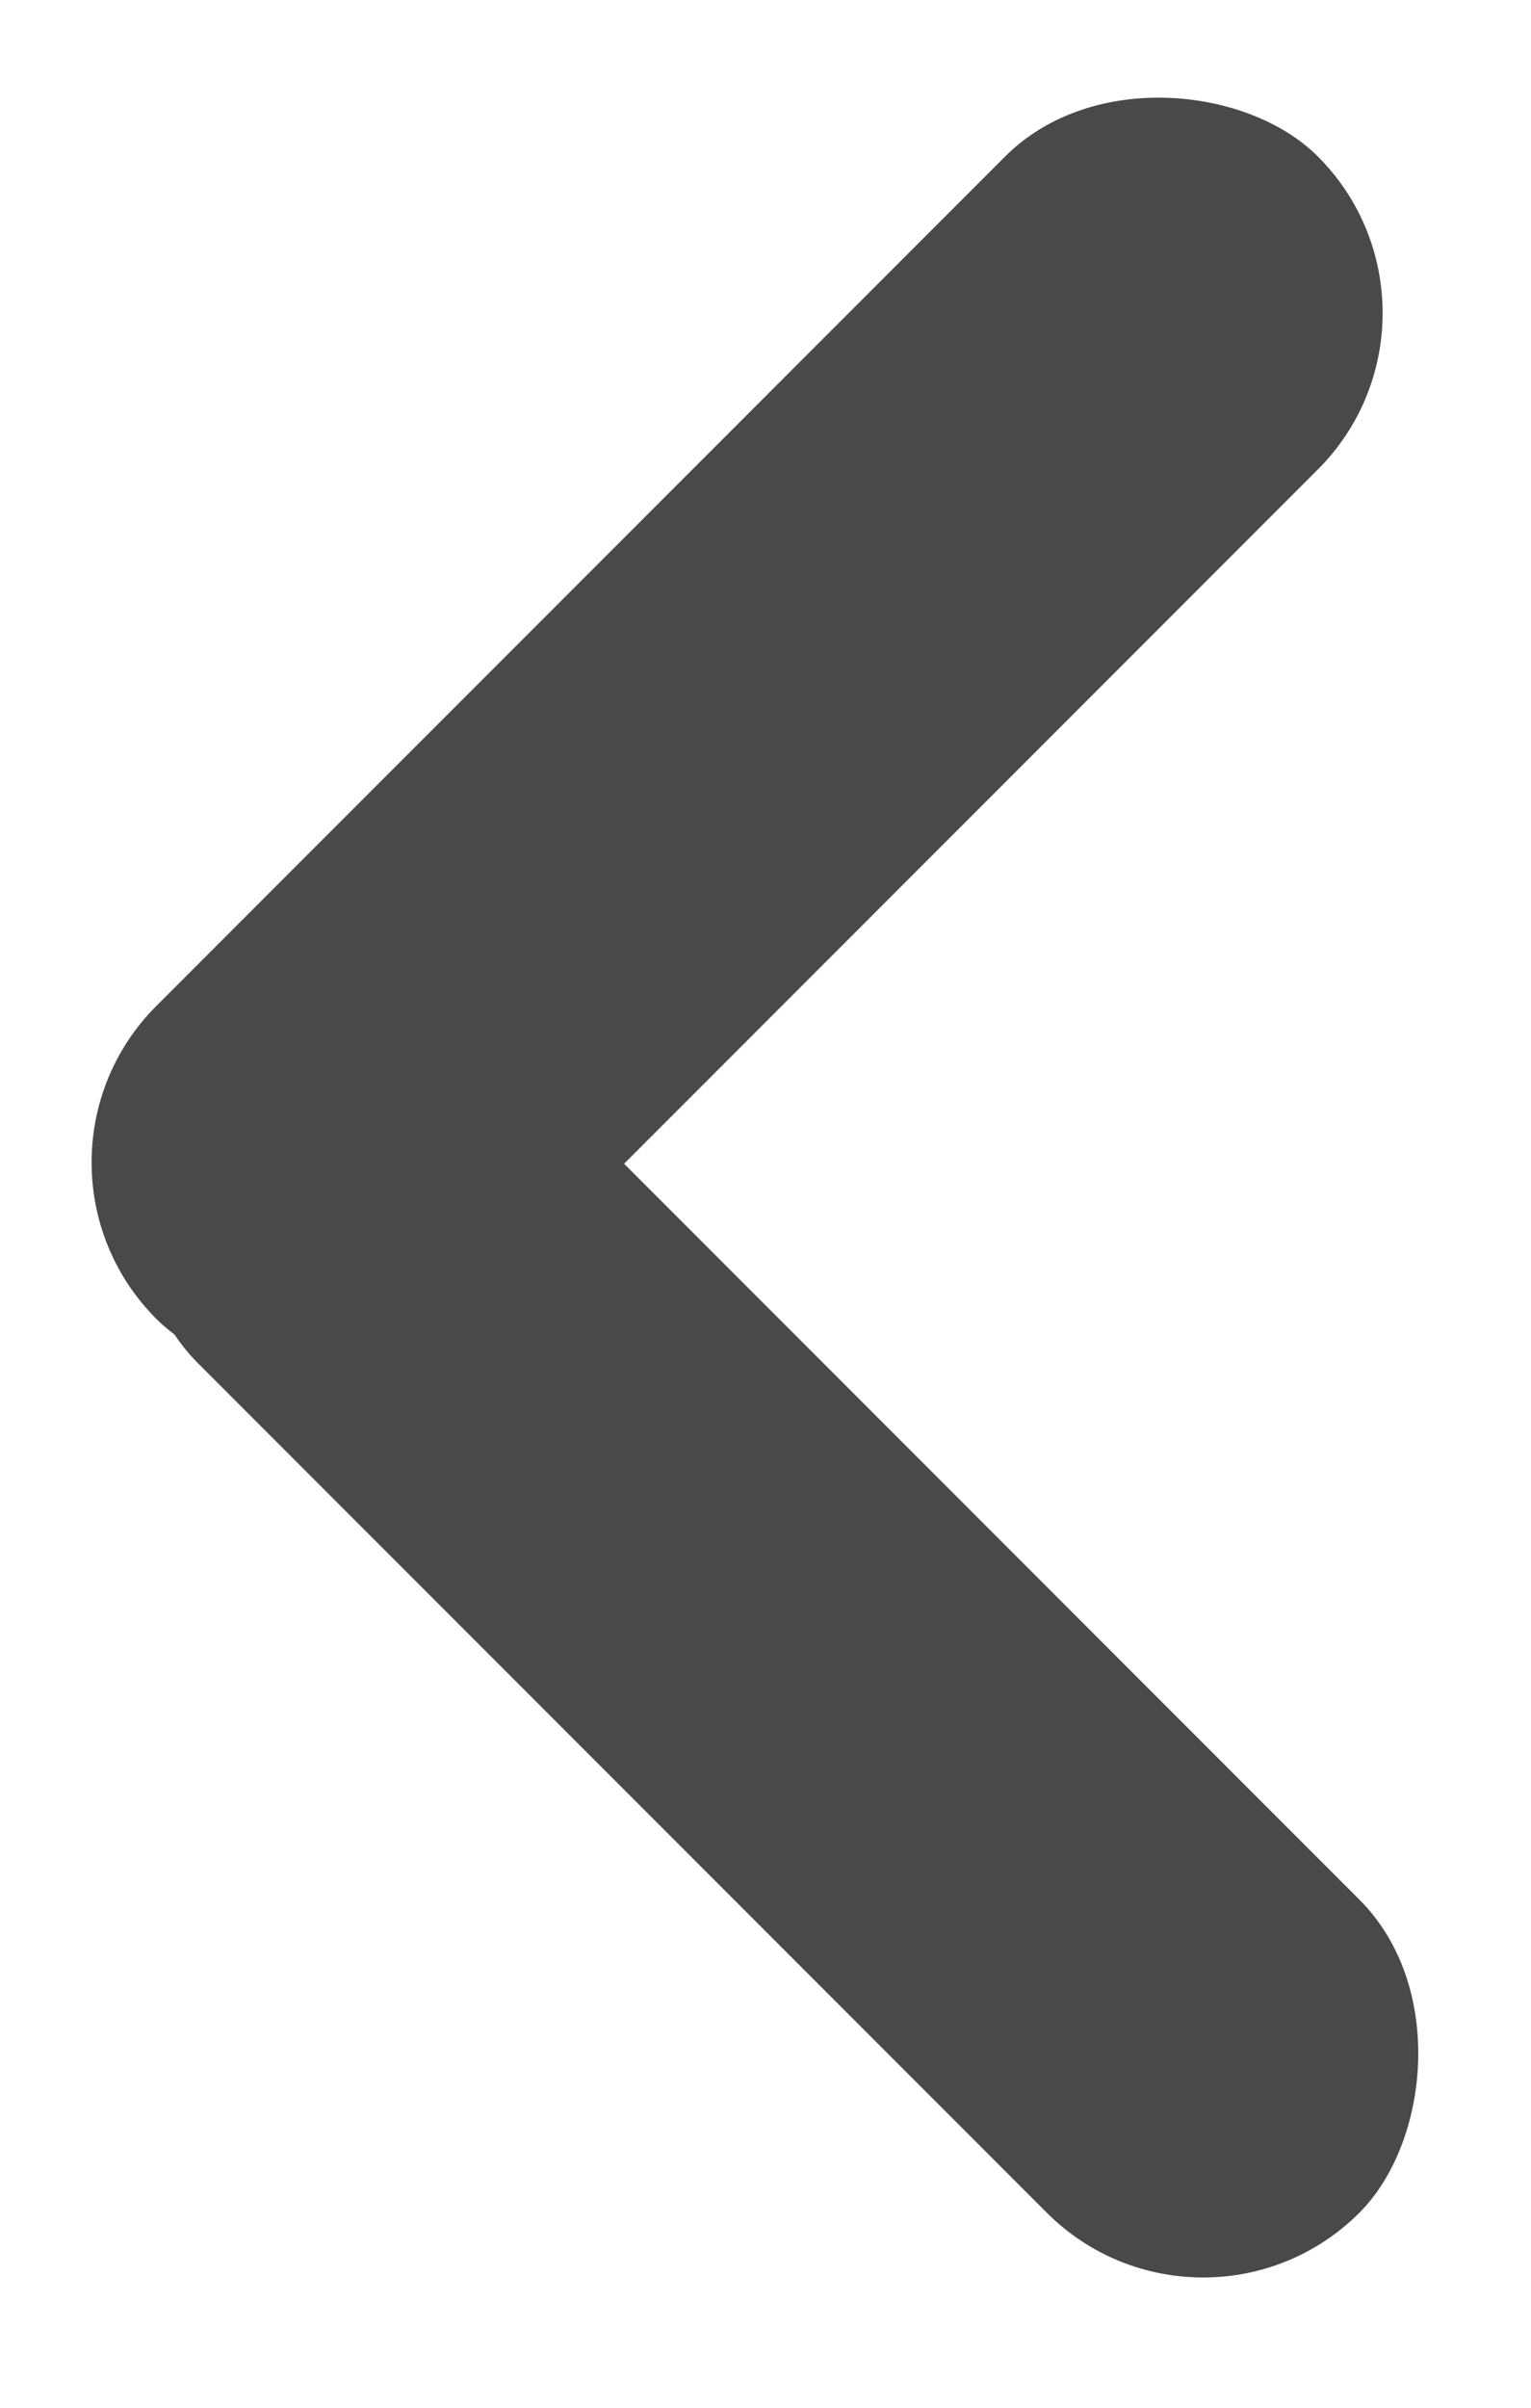 <svg width="21" height="33" viewBox="0 0 21 33" fill="none" xmlns="http://www.w3.org/2000/svg">
<rect y="15.932" width="22.531" height="6.066" rx="3.033" transform="rotate(-45 0 15.932)" fill="#494949"/>
<rect x="4.86" y="12.25" width="22.531" height="6.066" rx="3.033" transform="rotate(45 4.86 12.25)" fill="#494949"/>
</svg>
